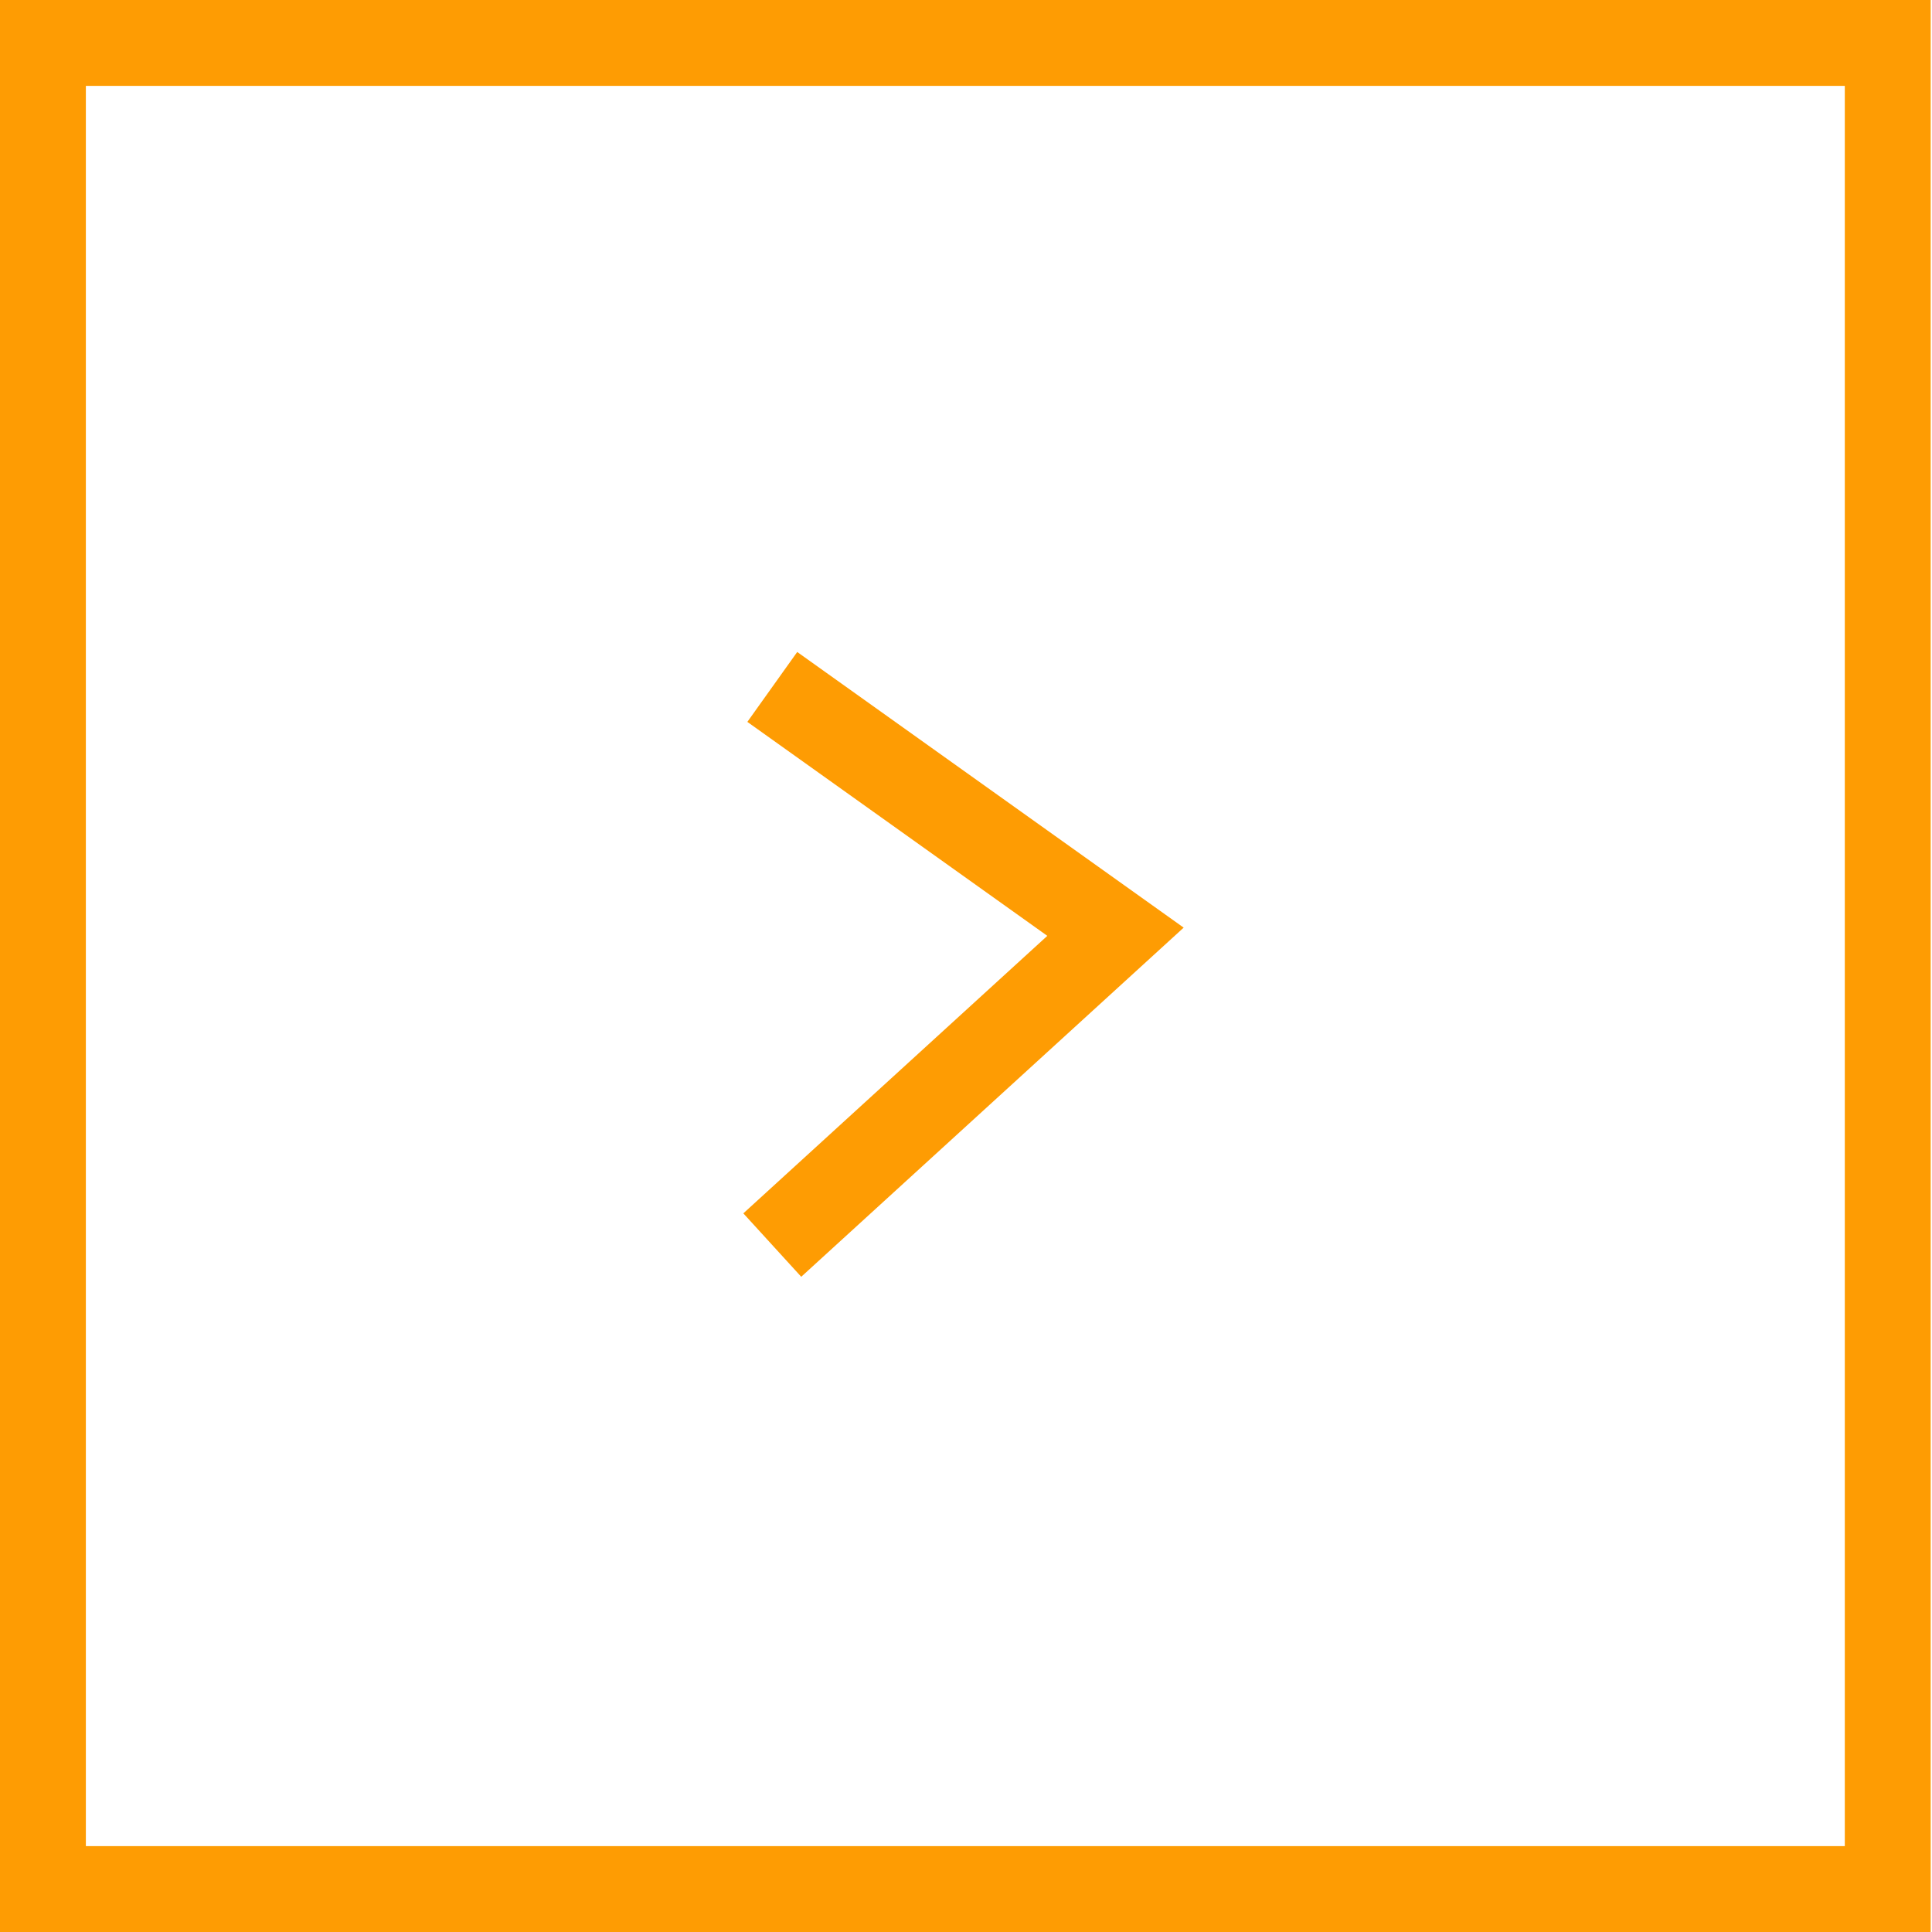 <svg width="45" height="45" viewBox="0 0 45 45" fill="none" xmlns="http://www.w3.org/2000/svg">
<rect x="43.969" y="44" width="42.969" height="43" transform="rotate(-180 43.969 44)" stroke="#FE9C03" stroke-width="2"/>
<path d="M17.988 29L25.982 21.702L17.988 16" stroke="#FE9C03" stroke-width="2"/>
</svg>
